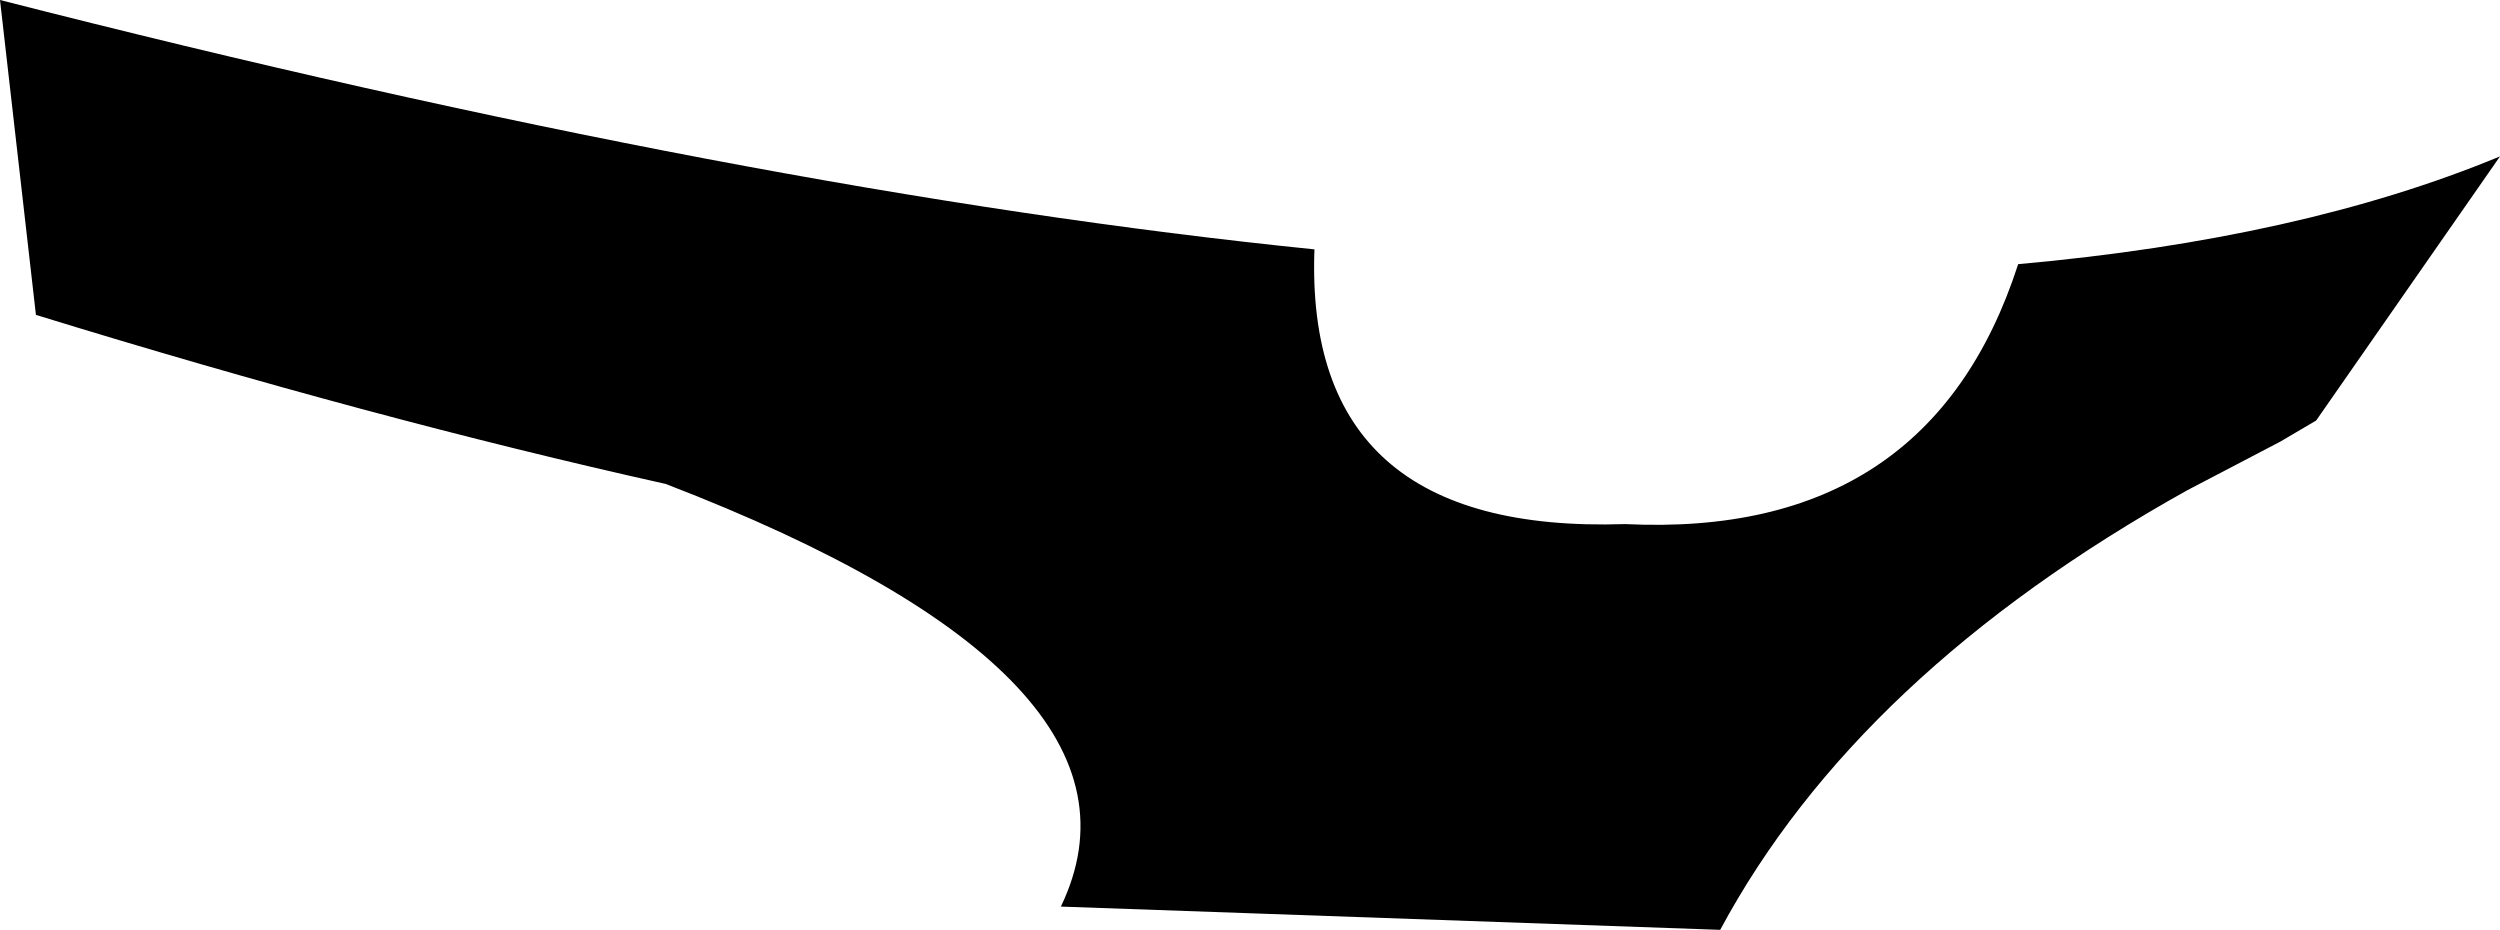 <?xml version="1.0" encoding="UTF-8" standalone="no"?>
<svg xmlns:xlink="http://www.w3.org/1999/xlink" height="22.0px" width="59.15px" xmlns="http://www.w3.org/2000/svg">
  <g transform="matrix(1.0, 0.0, 0.0, 1.0, -217.3, -351.65)">
    <path d="M233.05 363.1 Q226.1 361.55 218.15 359.1 L217.3 351.65 Q235.1 356.2 248.4 357.55 248.15 364.3 255.75 364.05 262.95 364.4 265.05 357.9 271.75 357.3 276.45 355.35 L272.1 361.6 271.25 362.1 269.05 363.25 Q261.25 367.6 258.0 373.65 L242.4 373.1 Q245.0 367.7 233.05 363.1" fill="#000000" fill-rule="evenodd" stroke="none"/>
  </g>
</svg>
